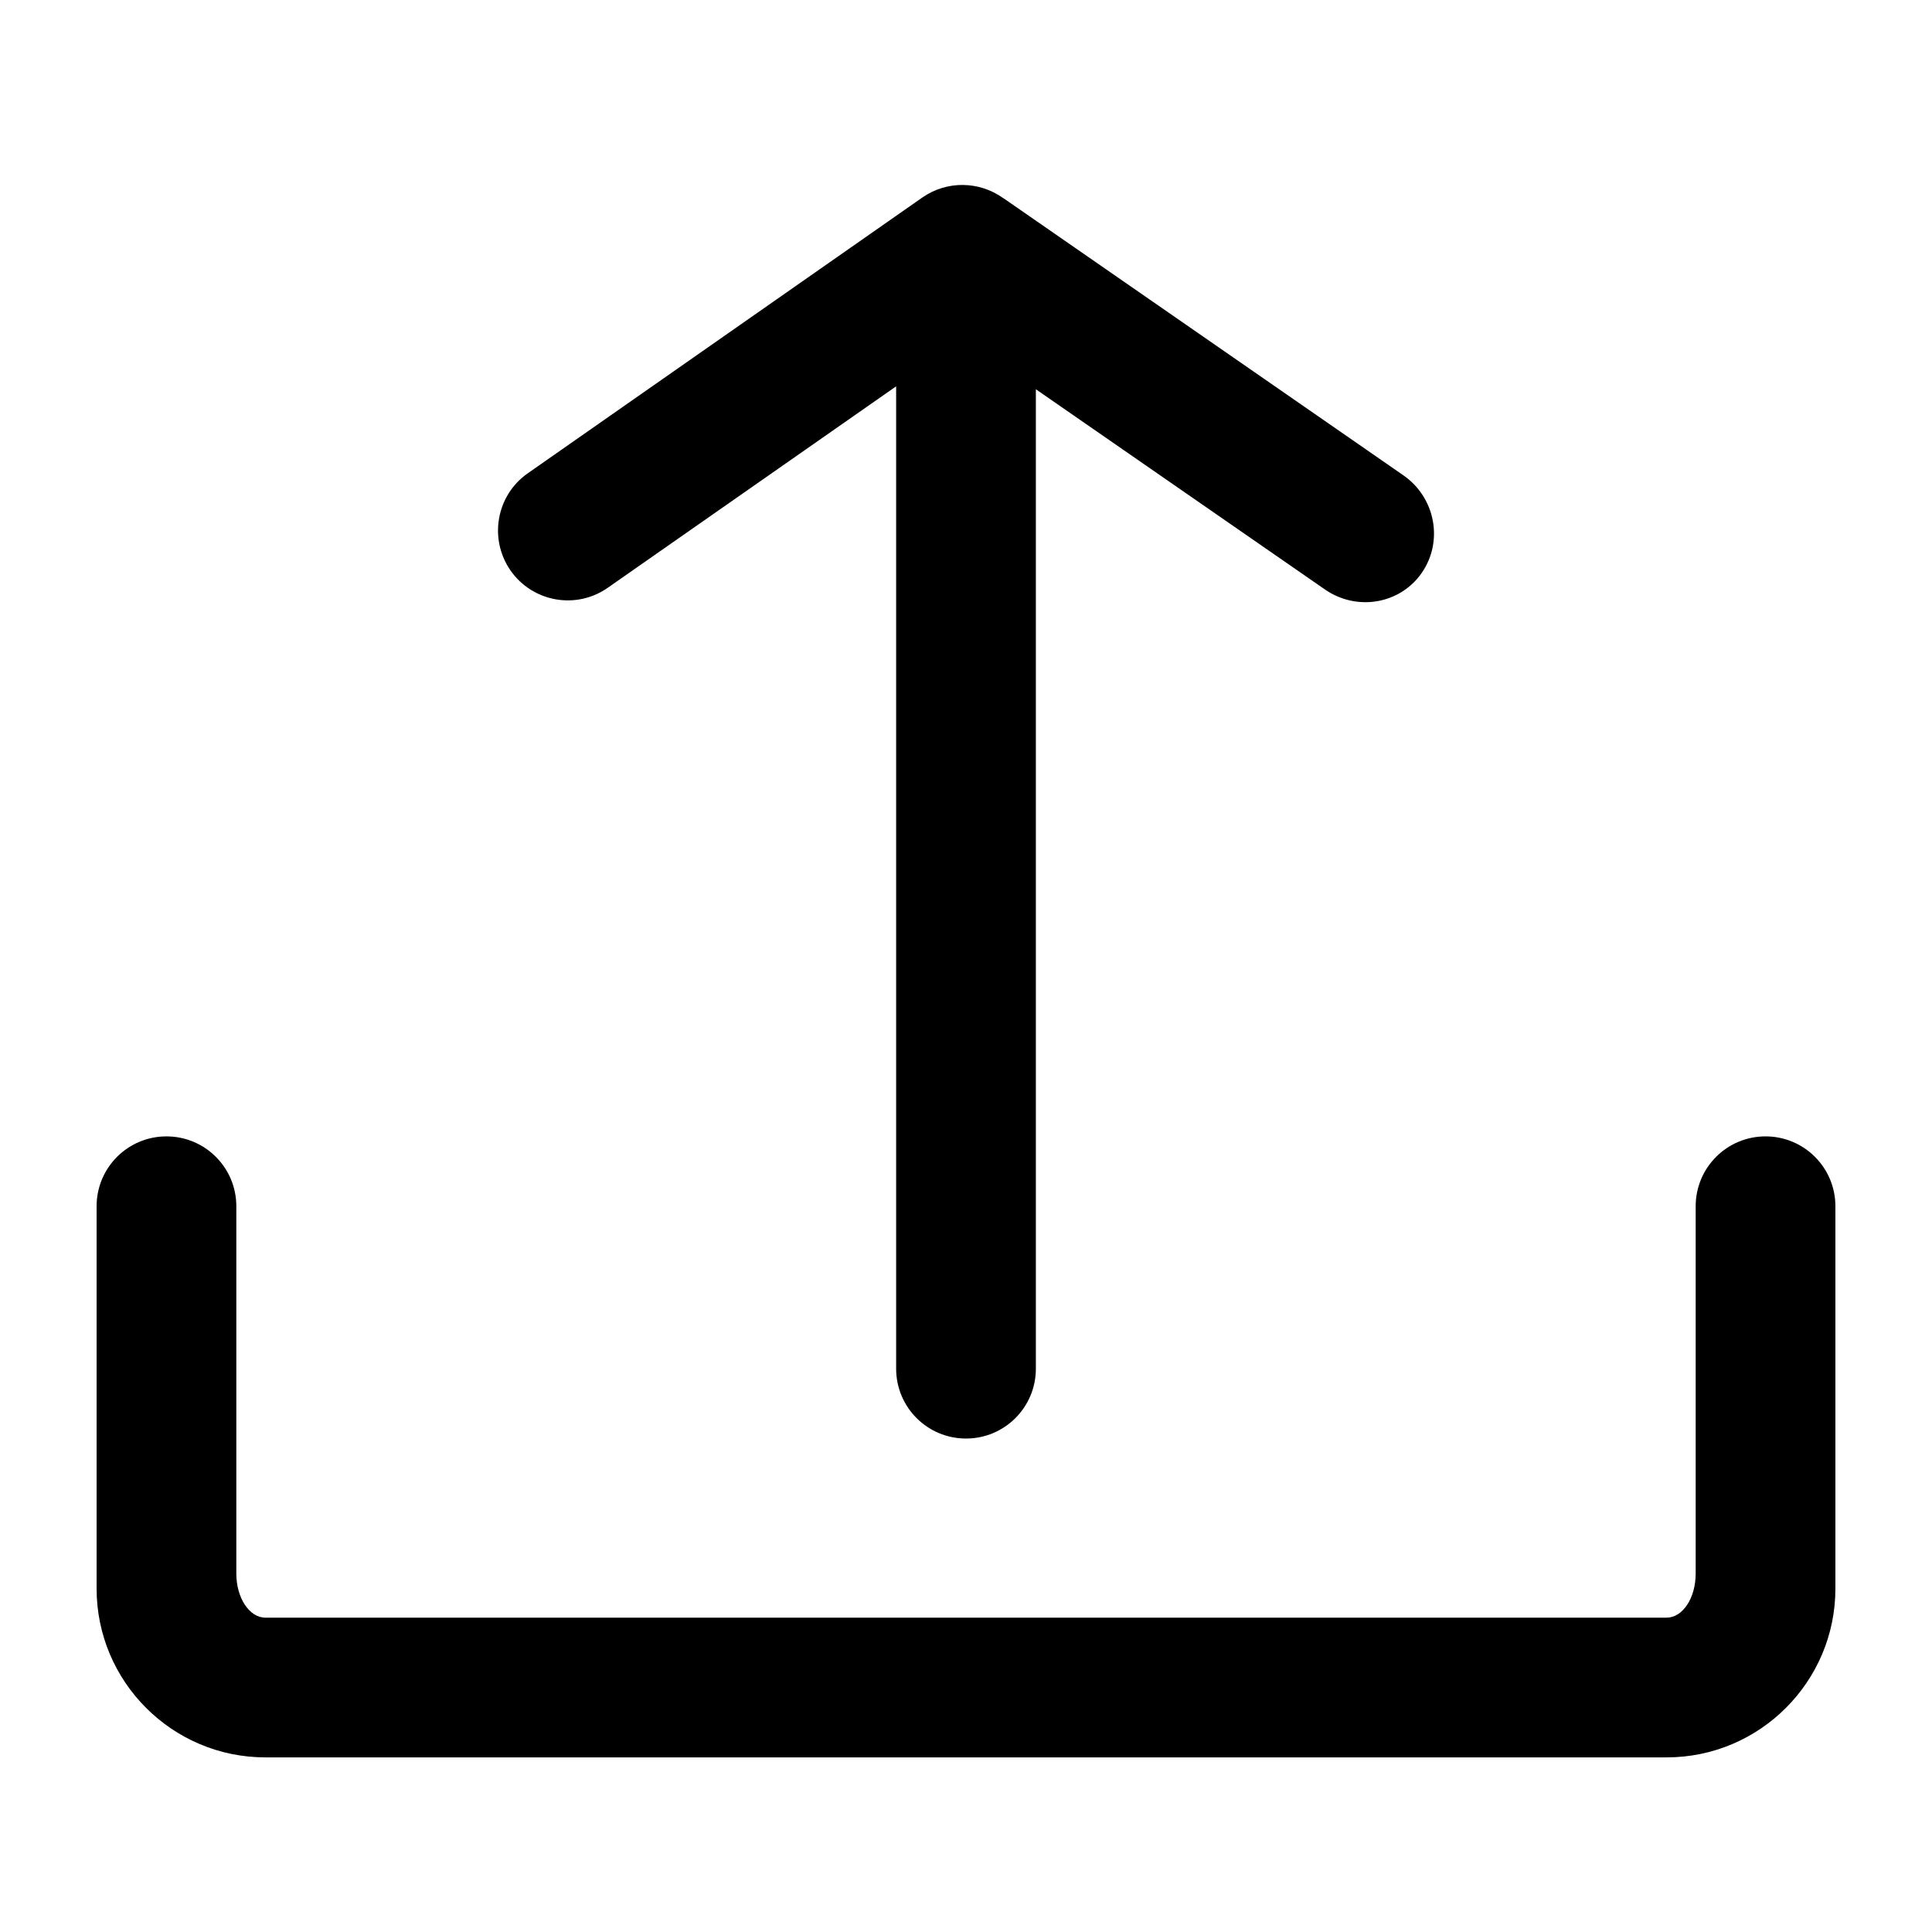 <?xml version="1.0" encoding="UTF-8"?>
<svg width="200px" height="200px" viewBox="0 0 200 200" version="1.1" xmlns="http://www.w3.org/2000/svg" xmlns:xlink="http://www.w3.org/1999/xlink">
    <!-- Generator: Sketch 52.6 (67491) - http://www.bohemiancoding.com/sketch -->
    <title>上传</title>
    <desc>Created with Sketch.</desc>
    <g id="上传" stroke="none" stroke-width="1" fill="none" fill-rule="evenodd">
        <g transform="translate(10, 19)" fill="#000000" id="Path">
            <path d="M42.85,40.058 C45.141,43.333 49.641,44.136 52.915,41.846 L82.768,20.993 L82.768,122.685 C82.768,126.683 86.002,129.917 90,129.917 C93.998,129.917 97.232,126.683 97.232,122.685 L97.232,21.295 L127.165,42.027 C130.48,44.317 134.98,43.533 137.21,40.259 C139.44,36.984 138.576,32.484 135.261,30.194 L93.978,1.587 C93.917,1.547 93.877,1.527 93.817,1.487 C91.386,-0.241 88.051,-0.342 85.48,1.446 L44.638,29.993 C41.364,32.283 40.58,36.783 42.85,40.058 Z"></path>
            <path d="M172.768,98.638 C168.77,98.638 165.536,101.873 165.536,105.871 L165.536,143.9 C165.536,146.431 164.19,148.46 162.522,148.46 L17.478,148.46 C15.81,148.46 14.464,146.411 14.464,143.9 L14.464,105.871 C14.464,101.873 11.23,98.638 7.232,98.638 C3.234,98.638 0,101.873 0,105.871 L0,145.446 C0,155.089 7.835,162.924 17.478,162.924 L162.522,162.924 C172.165,162.924 180,155.089 180,145.446 L180,105.871 C180,101.873 176.766,98.638 172.768,98.638 Z"></path>
        </g>
    </g>
</svg>